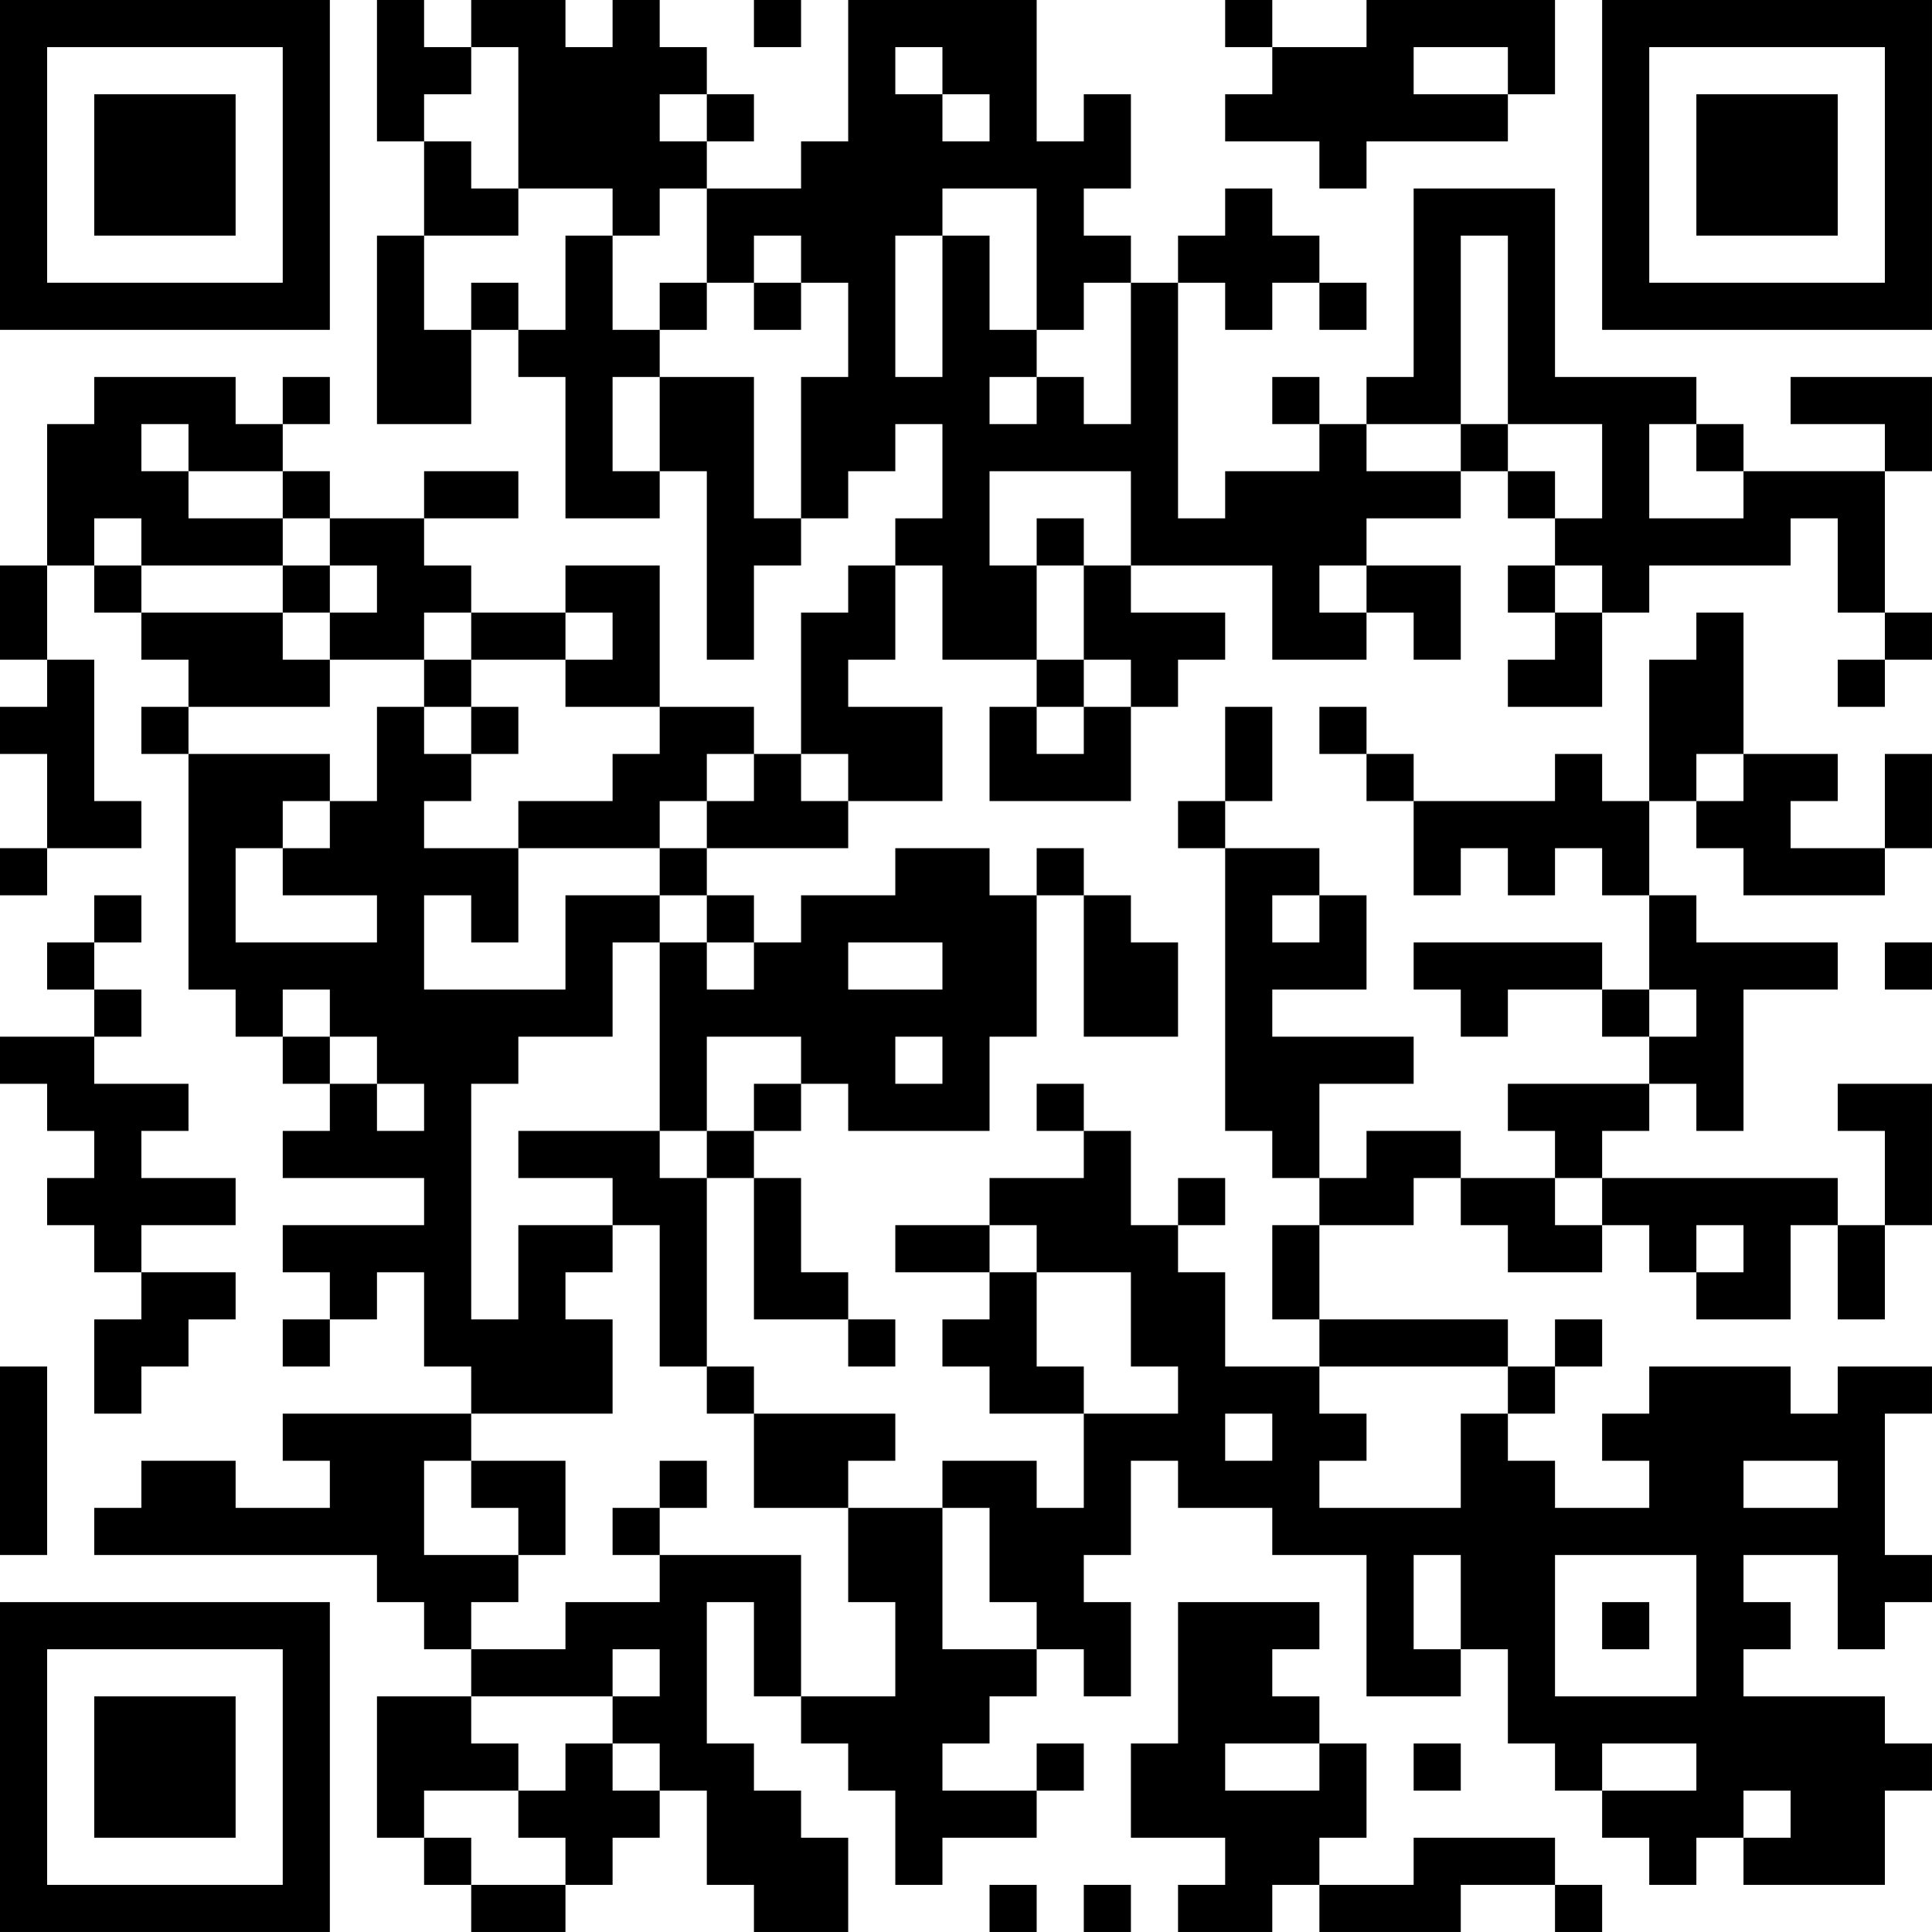 <?xml version="1.0" encoding="UTF-8"?>
<svg xmlns="http://www.w3.org/2000/svg" version="1.1" width="200" height="200" viewBox="0 0 200 200"><rect x="0" y="0" width="200" height="200" fill="#ffffff"/><g transform="scale(4.878)"><g transform="translate(0,0)"><path fill-rule="evenodd" d="M8 0L8 3L9 3L9 5L8 5L8 9L10 9L10 7L11 7L11 8L12 8L12 11L14 11L14 10L15 10L15 14L16 14L16 12L17 12L17 11L18 11L18 10L19 10L19 9L20 9L20 11L19 11L19 12L18 12L18 13L17 13L17 16L16 16L16 15L14 15L14 12L12 12L12 13L10 13L10 12L9 12L9 11L11 11L11 10L9 10L9 11L7 11L7 10L6 10L6 9L7 9L7 8L6 8L6 9L5 9L5 8L2 8L2 9L1 9L1 12L0 12L0 14L1 14L1 15L0 15L0 16L1 16L1 18L0 18L0 19L1 19L1 18L3 18L3 17L2 17L2 14L1 14L1 12L2 12L2 13L3 13L3 14L4 14L4 15L3 15L3 16L4 16L4 21L5 21L5 22L6 22L6 23L7 23L7 24L6 24L6 25L9 25L9 26L6 26L6 27L7 27L7 28L6 28L6 29L7 29L7 28L8 28L8 27L9 27L9 29L10 29L10 30L6 30L6 31L7 31L7 32L5 32L5 31L3 31L3 32L2 32L2 33L8 33L8 34L9 34L9 35L10 35L10 36L8 36L8 39L9 39L9 40L10 40L10 41L12 41L12 40L13 40L13 39L14 39L14 38L15 38L15 40L16 40L16 41L18 41L18 39L17 39L17 38L16 38L16 37L15 37L15 34L16 34L16 36L17 36L17 37L18 37L18 38L19 38L19 40L20 40L20 39L22 39L22 38L23 38L23 37L22 37L22 38L20 38L20 37L21 37L21 36L22 36L22 35L23 35L23 36L24 36L24 34L23 34L23 33L24 33L24 31L25 31L25 32L27 32L27 33L29 33L29 36L31 36L31 35L32 35L32 37L33 37L33 38L34 38L34 39L35 39L35 40L36 40L36 39L37 39L37 40L40 40L40 38L41 38L41 37L40 37L40 36L37 36L37 35L38 35L38 34L37 34L37 33L39 33L39 35L40 35L40 34L41 34L41 33L40 33L40 30L41 30L41 29L39 29L39 30L38 30L38 29L35 29L35 30L34 30L34 31L35 31L35 32L33 32L33 31L32 31L32 30L33 30L33 29L34 29L34 28L33 28L33 29L32 29L32 28L28 28L28 26L30 26L30 25L31 25L31 26L32 26L32 27L34 27L34 26L35 26L35 27L36 27L36 28L38 28L38 26L39 26L39 28L40 28L40 26L41 26L41 23L39 23L39 24L40 24L40 26L39 26L39 25L34 25L34 24L35 24L35 23L36 23L36 24L37 24L37 21L39 21L39 20L36 20L36 19L35 19L35 17L36 17L36 18L37 18L37 19L40 19L40 18L41 18L41 16L40 16L40 18L38 18L38 17L39 17L39 16L37 16L37 13L36 13L36 14L35 14L35 17L34 17L34 16L33 16L33 17L30 17L30 16L29 16L29 15L28 15L28 16L29 16L29 17L30 17L30 19L31 19L31 18L32 18L32 19L33 19L33 18L34 18L34 19L35 19L35 21L34 21L34 20L30 20L30 21L31 21L31 22L32 22L32 21L34 21L34 22L35 22L35 23L32 23L32 24L33 24L33 25L31 25L31 24L29 24L29 25L28 25L28 23L30 23L30 22L27 22L27 21L29 21L29 19L28 19L28 18L26 18L26 17L27 17L27 15L26 15L26 17L25 17L25 18L26 18L26 24L27 24L27 25L28 25L28 26L27 26L27 28L28 28L28 29L26 29L26 27L25 27L25 26L26 26L26 25L25 25L25 26L24 26L24 24L23 24L23 23L22 23L22 24L23 24L23 25L21 25L21 26L19 26L19 27L21 27L21 28L20 28L20 29L21 29L21 30L23 30L23 32L22 32L22 31L20 31L20 32L18 32L18 31L19 31L19 30L16 30L16 29L15 29L15 25L16 25L16 28L18 28L18 29L19 29L19 28L18 28L18 27L17 27L17 25L16 25L16 24L17 24L17 23L18 23L18 24L21 24L21 22L22 22L22 19L23 19L23 22L25 22L25 20L24 20L24 19L23 19L23 18L22 18L22 19L21 19L21 18L19 18L19 19L17 19L17 20L16 20L16 19L15 19L15 18L18 18L18 17L20 17L20 15L18 15L18 14L19 14L19 12L20 12L20 14L22 14L22 15L21 15L21 17L24 17L24 15L25 15L25 14L26 14L26 13L24 13L24 12L27 12L27 14L29 14L29 13L30 13L30 14L31 14L31 12L29 12L29 11L31 11L31 10L32 10L32 11L33 11L33 12L32 12L32 13L33 13L33 14L32 14L32 15L34 15L34 13L35 13L35 12L38 12L38 11L39 11L39 13L40 13L40 14L39 14L39 15L40 15L40 14L41 14L41 13L40 13L40 10L41 10L41 8L38 8L38 9L40 9L40 10L37 10L37 9L36 9L36 8L33 8L33 4L30 4L30 8L29 8L29 9L28 9L28 8L27 8L27 9L28 9L28 10L26 10L26 11L25 11L25 6L26 6L26 7L27 7L27 6L28 6L28 7L29 7L29 6L28 6L28 5L27 5L27 4L26 4L26 5L25 5L25 6L24 6L24 5L23 5L23 4L24 4L24 2L23 2L23 3L22 3L22 0L18 0L18 3L17 3L17 4L15 4L15 3L16 3L16 2L15 2L15 1L14 1L14 0L13 0L13 1L12 1L12 0L10 0L10 1L9 1L9 0ZM16 0L16 1L17 1L17 0ZM26 0L26 1L27 1L27 2L26 2L26 3L28 3L28 4L29 4L29 3L32 3L32 2L33 2L33 0L29 0L29 1L27 1L27 0ZM10 1L10 2L9 2L9 3L10 3L10 4L11 4L11 5L9 5L9 7L10 7L10 6L11 6L11 7L12 7L12 5L13 5L13 7L14 7L14 8L13 8L13 10L14 10L14 8L16 8L16 11L17 11L17 8L18 8L18 6L17 6L17 5L16 5L16 6L15 6L15 4L14 4L14 5L13 5L13 4L11 4L11 1ZM19 1L19 2L20 2L20 3L21 3L21 2L20 2L20 1ZM30 1L30 2L32 2L32 1ZM14 2L14 3L15 3L15 2ZM20 4L20 5L19 5L19 8L20 8L20 5L21 5L21 7L22 7L22 8L21 8L21 9L22 9L22 8L23 8L23 9L24 9L24 6L23 6L23 7L22 7L22 4ZM31 5L31 9L29 9L29 10L31 10L31 9L32 9L32 10L33 10L33 11L34 11L34 9L32 9L32 5ZM14 6L14 7L15 7L15 6ZM16 6L16 7L17 7L17 6ZM3 9L3 10L4 10L4 11L6 11L6 12L3 12L3 11L2 11L2 12L3 12L3 13L6 13L6 14L7 14L7 15L4 15L4 16L7 16L7 17L6 17L6 18L5 18L5 20L8 20L8 19L6 19L6 18L7 18L7 17L8 17L8 15L9 15L9 16L10 16L10 17L9 17L9 18L11 18L11 20L10 20L10 19L9 19L9 21L12 21L12 19L14 19L14 20L13 20L13 22L11 22L11 23L10 23L10 28L11 28L11 26L13 26L13 27L12 27L12 28L13 28L13 30L10 30L10 31L9 31L9 33L11 33L11 34L10 34L10 35L12 35L12 34L14 34L14 33L17 33L17 36L19 36L19 34L18 34L18 32L16 32L16 30L15 30L15 29L14 29L14 26L13 26L13 25L11 25L11 24L14 24L14 25L15 25L15 24L16 24L16 23L17 23L17 22L15 22L15 24L14 24L14 20L15 20L15 21L16 21L16 20L15 20L15 19L14 19L14 18L15 18L15 17L16 17L16 16L15 16L15 17L14 17L14 18L11 18L11 17L13 17L13 16L14 16L14 15L12 15L12 14L13 14L13 13L12 13L12 14L10 14L10 13L9 13L9 14L7 14L7 13L8 13L8 12L7 12L7 11L6 11L6 10L4 10L4 9ZM35 9L35 11L37 11L37 10L36 10L36 9ZM21 10L21 12L22 12L22 14L23 14L23 15L22 15L22 16L23 16L23 15L24 15L24 14L23 14L23 12L24 12L24 10ZM22 11L22 12L23 12L23 11ZM6 12L6 13L7 13L7 12ZM28 12L28 13L29 13L29 12ZM33 12L33 13L34 13L34 12ZM9 14L9 15L10 15L10 16L11 16L11 15L10 15L10 14ZM17 16L17 17L18 17L18 16ZM36 16L36 17L37 17L37 16ZM2 19L2 20L1 20L1 21L2 21L2 22L0 22L0 23L1 23L1 24L2 24L2 25L1 25L1 26L2 26L2 27L3 27L3 28L2 28L2 30L3 30L3 29L4 29L4 28L5 28L5 27L3 27L3 26L5 26L5 25L3 25L3 24L4 24L4 23L2 23L2 22L3 22L3 21L2 21L2 20L3 20L3 19ZM27 19L27 20L28 20L28 19ZM18 20L18 21L20 21L20 20ZM40 20L40 21L41 21L41 20ZM6 21L6 22L7 22L7 23L8 23L8 24L9 24L9 23L8 23L8 22L7 22L7 21ZM35 21L35 22L36 22L36 21ZM19 22L19 23L20 23L20 22ZM33 25L33 26L34 26L34 25ZM21 26L21 27L22 27L22 29L23 29L23 30L25 30L25 29L24 29L24 27L22 27L22 26ZM36 26L36 27L37 27L37 26ZM0 29L0 33L1 33L1 29ZM28 29L28 30L29 30L29 31L28 31L28 32L31 32L31 30L32 30L32 29ZM26 30L26 31L27 31L27 30ZM10 31L10 32L11 32L11 33L12 33L12 31ZM14 31L14 32L13 32L13 33L14 33L14 32L15 32L15 31ZM37 31L37 32L39 32L39 31ZM20 32L20 35L22 35L22 34L21 34L21 32ZM30 33L30 35L31 35L31 33ZM33 33L33 36L36 36L36 33ZM25 34L25 37L24 37L24 39L26 39L26 40L25 40L25 41L27 41L27 40L28 40L28 41L31 41L31 40L33 40L33 41L34 41L34 40L33 40L33 39L30 39L30 40L28 40L28 39L29 39L29 37L28 37L28 36L27 36L27 35L28 35L28 34ZM34 34L34 35L35 35L35 34ZM13 35L13 36L10 36L10 37L11 37L11 38L9 38L9 39L10 39L10 40L12 40L12 39L11 39L11 38L12 38L12 37L13 37L13 38L14 38L14 37L13 37L13 36L14 36L14 35ZM26 37L26 38L28 38L28 37ZM30 37L30 38L31 38L31 37ZM34 37L34 38L36 38L36 37ZM37 38L37 39L38 39L38 38ZM21 40L21 41L22 41L22 40ZM23 40L23 41L24 41L24 40ZM0 0L0 7L7 7L7 0ZM1 1L1 6L6 6L6 1ZM2 2L2 5L5 5L5 2ZM34 0L34 7L41 7L41 0ZM35 1L35 6L40 6L40 1ZM36 2L36 5L39 5L39 2ZM0 34L0 41L7 41L7 34ZM1 35L1 40L6 40L6 35ZM2 36L2 39L5 39L5 36Z" fill="#000000"/></g></g></svg>
